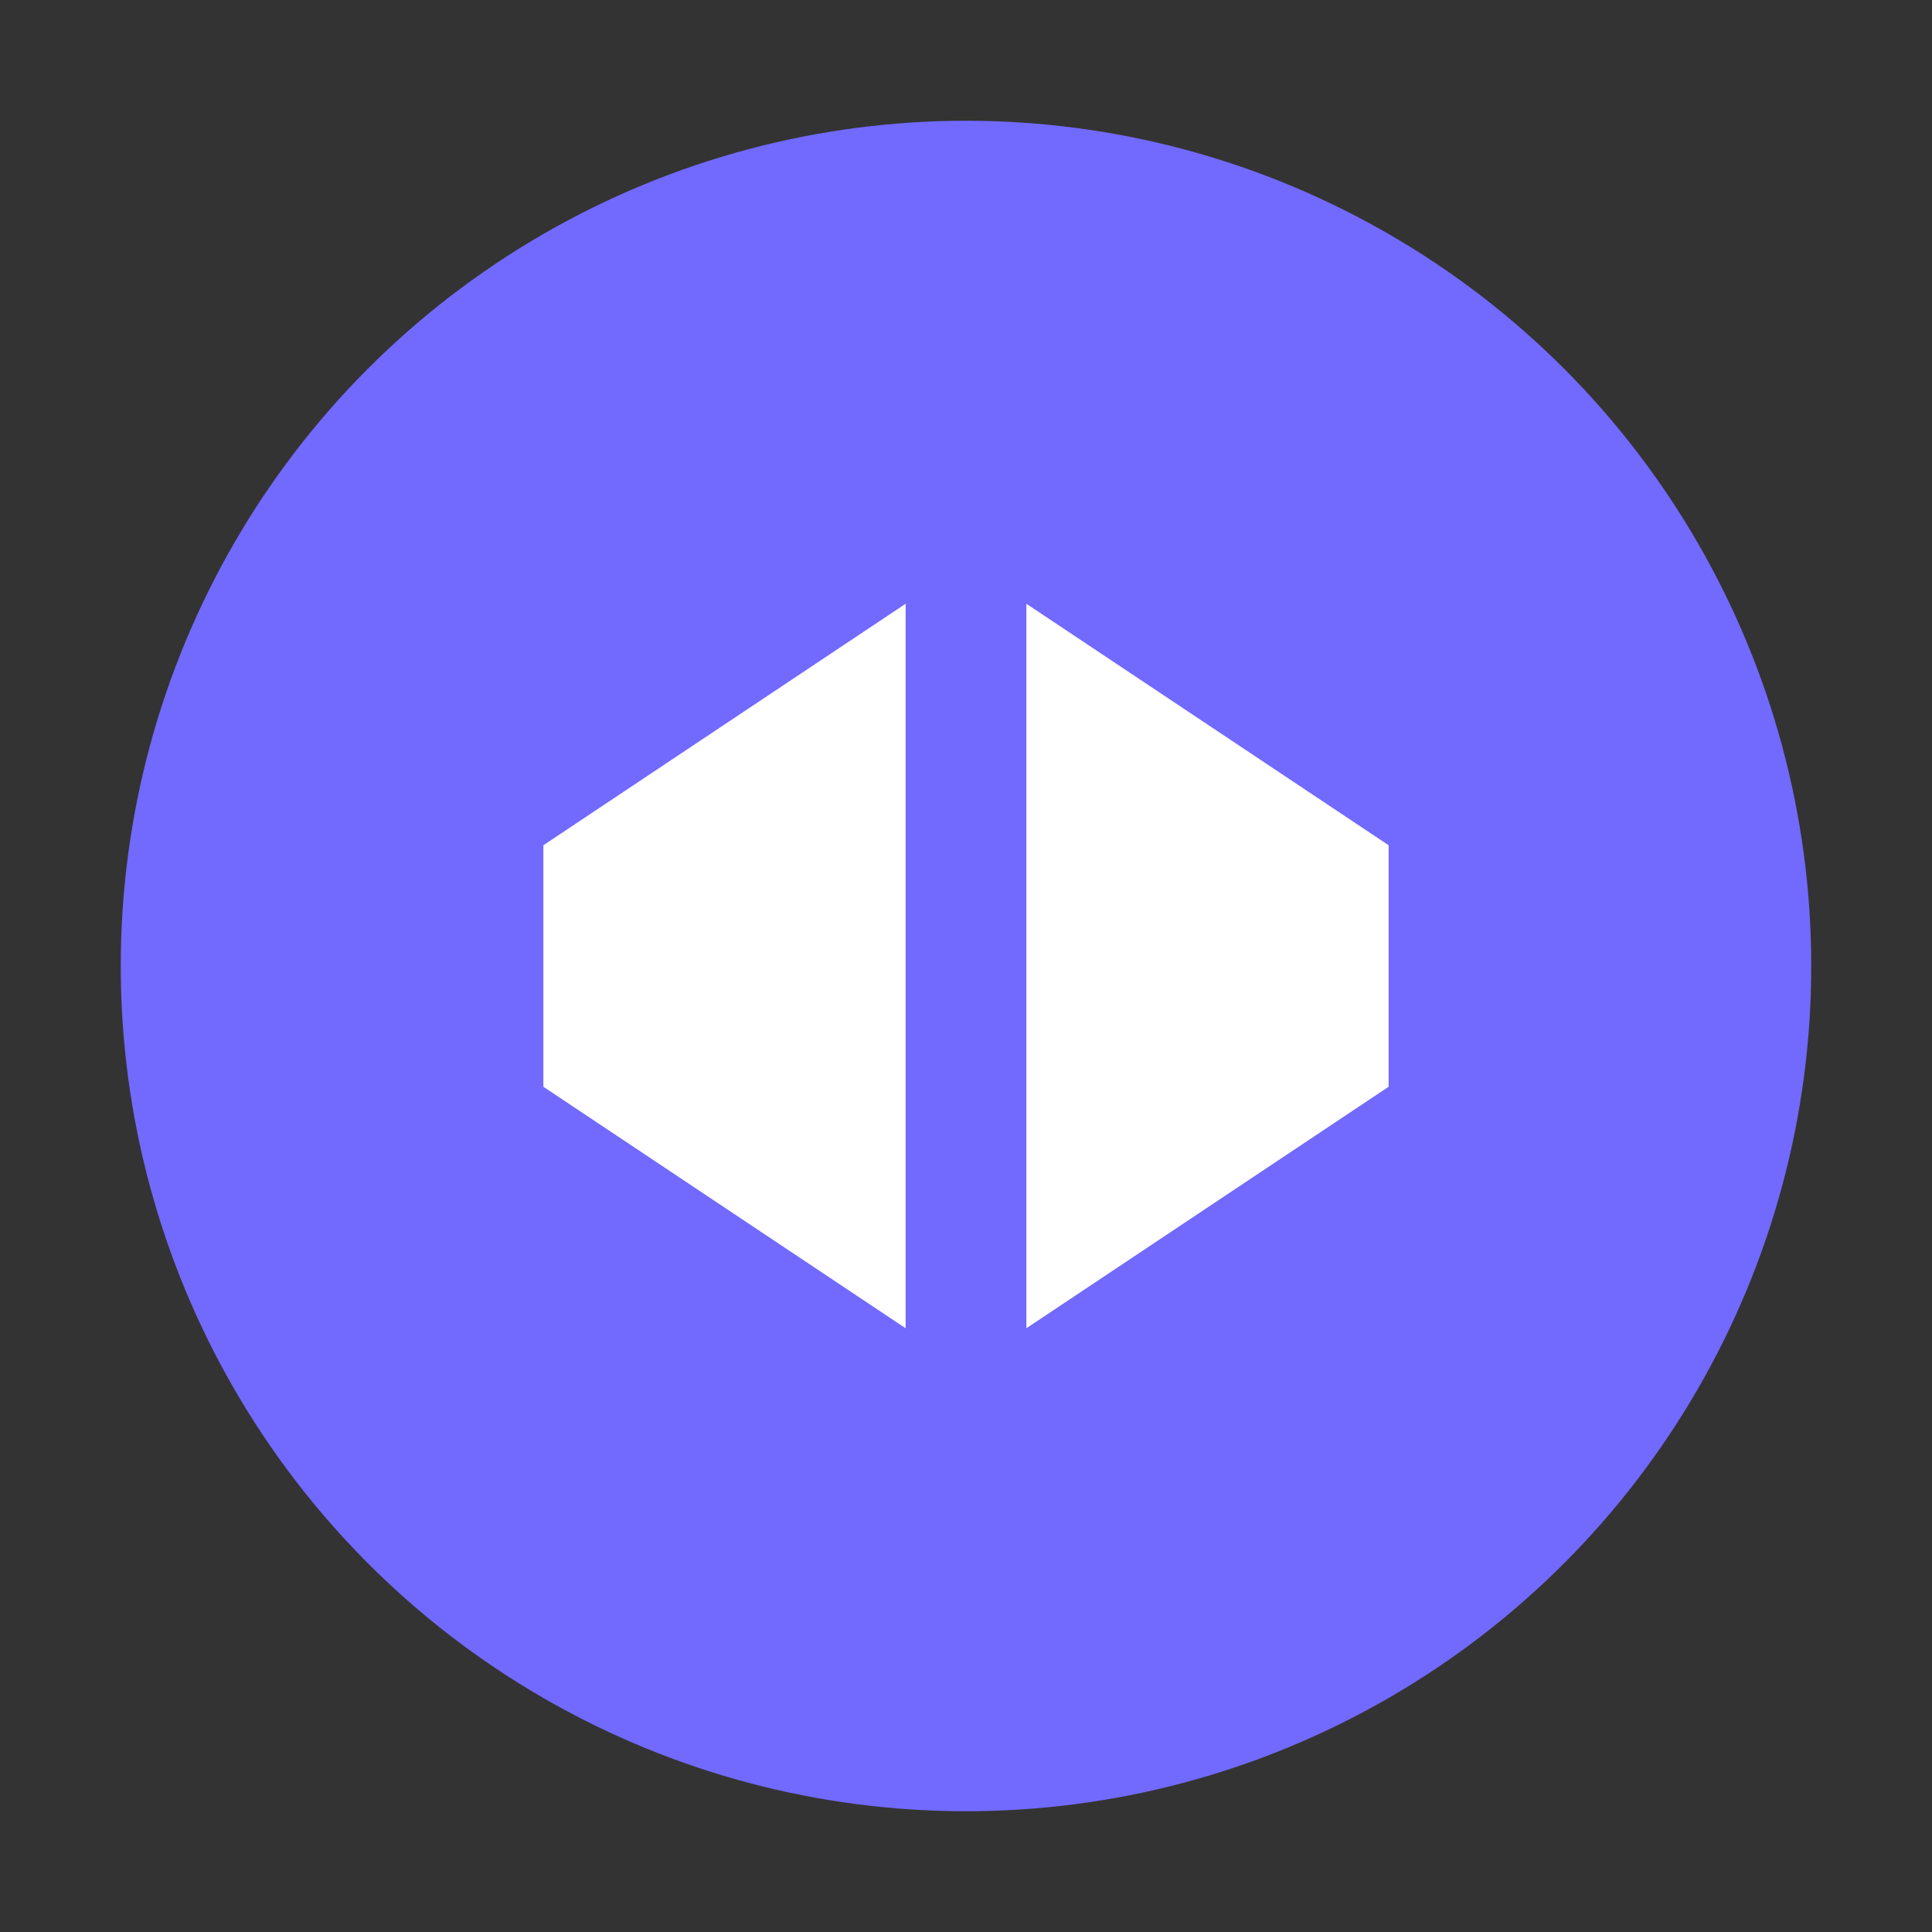 <svg xmlns="http://www.w3.org/2000/svg" viewBox="0 0 32 32" width="32" height="32">
  <rect x="0" y="0" width="32" height="32" fill="#333333" stroke="none"/>
  <circle cx="16" cy="16" r="14" fill="#7269FF"/>
  <path d="M9 14 L15 10 L15 22 L9 18 Z" fill="#ffffff"/>
  <path d="M17 10 L23 14 L23 18 L17 22 Z" fill="#ffffff"/>
</svg>
